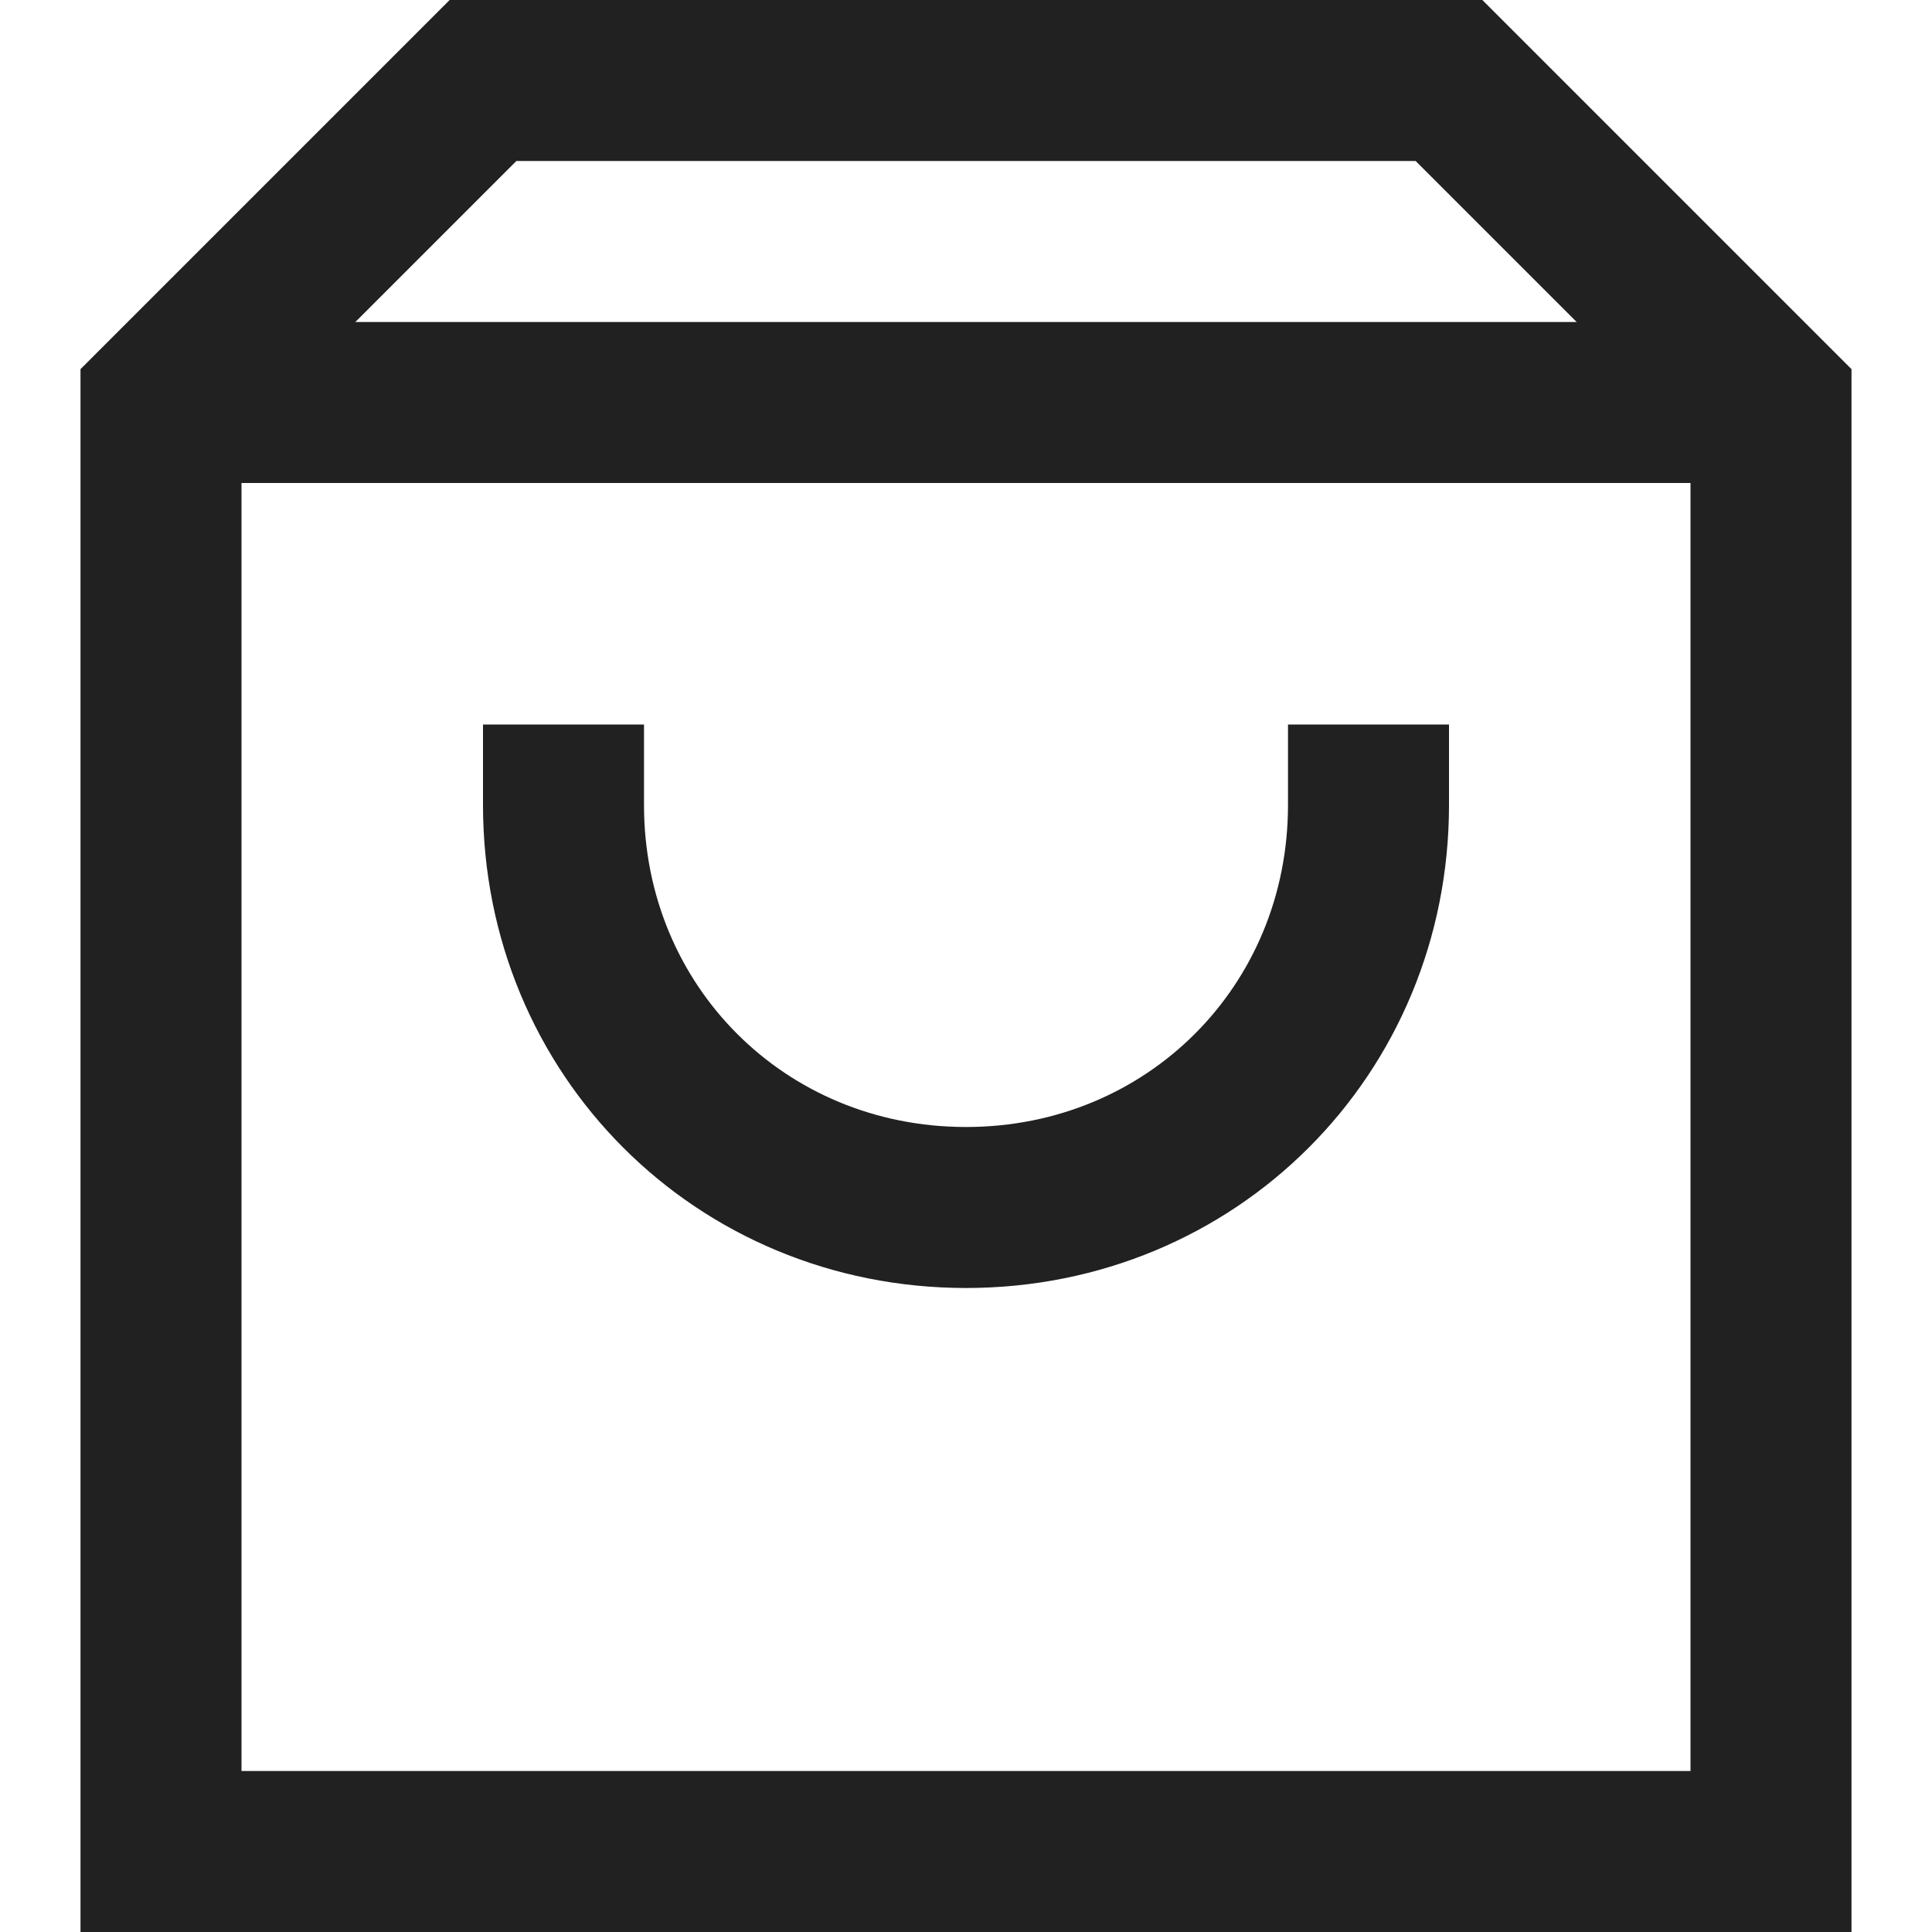 <svg xmlns="http://www.w3.org/2000/svg" height="24" width="24" viewBox="0 0 24 24"><title>bag 16</title><g stroke-linejoin="miter" fill="#212121" stroke-linecap="butt" class="nc-icon-wrapper"><line data-cap="butt" fill="none" stroke="#212121" stroke-width="2" stroke-miterlimit="10" x1="2" y1="5" x2="22" y2="5" stroke-linejoin="miter" stroke-linecap="butt"></line> <polygon fill="none" stroke="#212121" stroke-width="2" stroke-linecap="square" stroke-miterlimit="10" points="22,23 2,23 2,5 6,1 18,1 22,5 " stroke-linejoin="miter"></polygon> <path data-color="color-2" fill="none" stroke="#212121" stroke-width="2" stroke-linecap="square" stroke-miterlimit="10" d="M17,10 c0,2.8-2.2,5-5,5s-5-2.2-5-5" stroke-linejoin="miter"></path></g></svg>